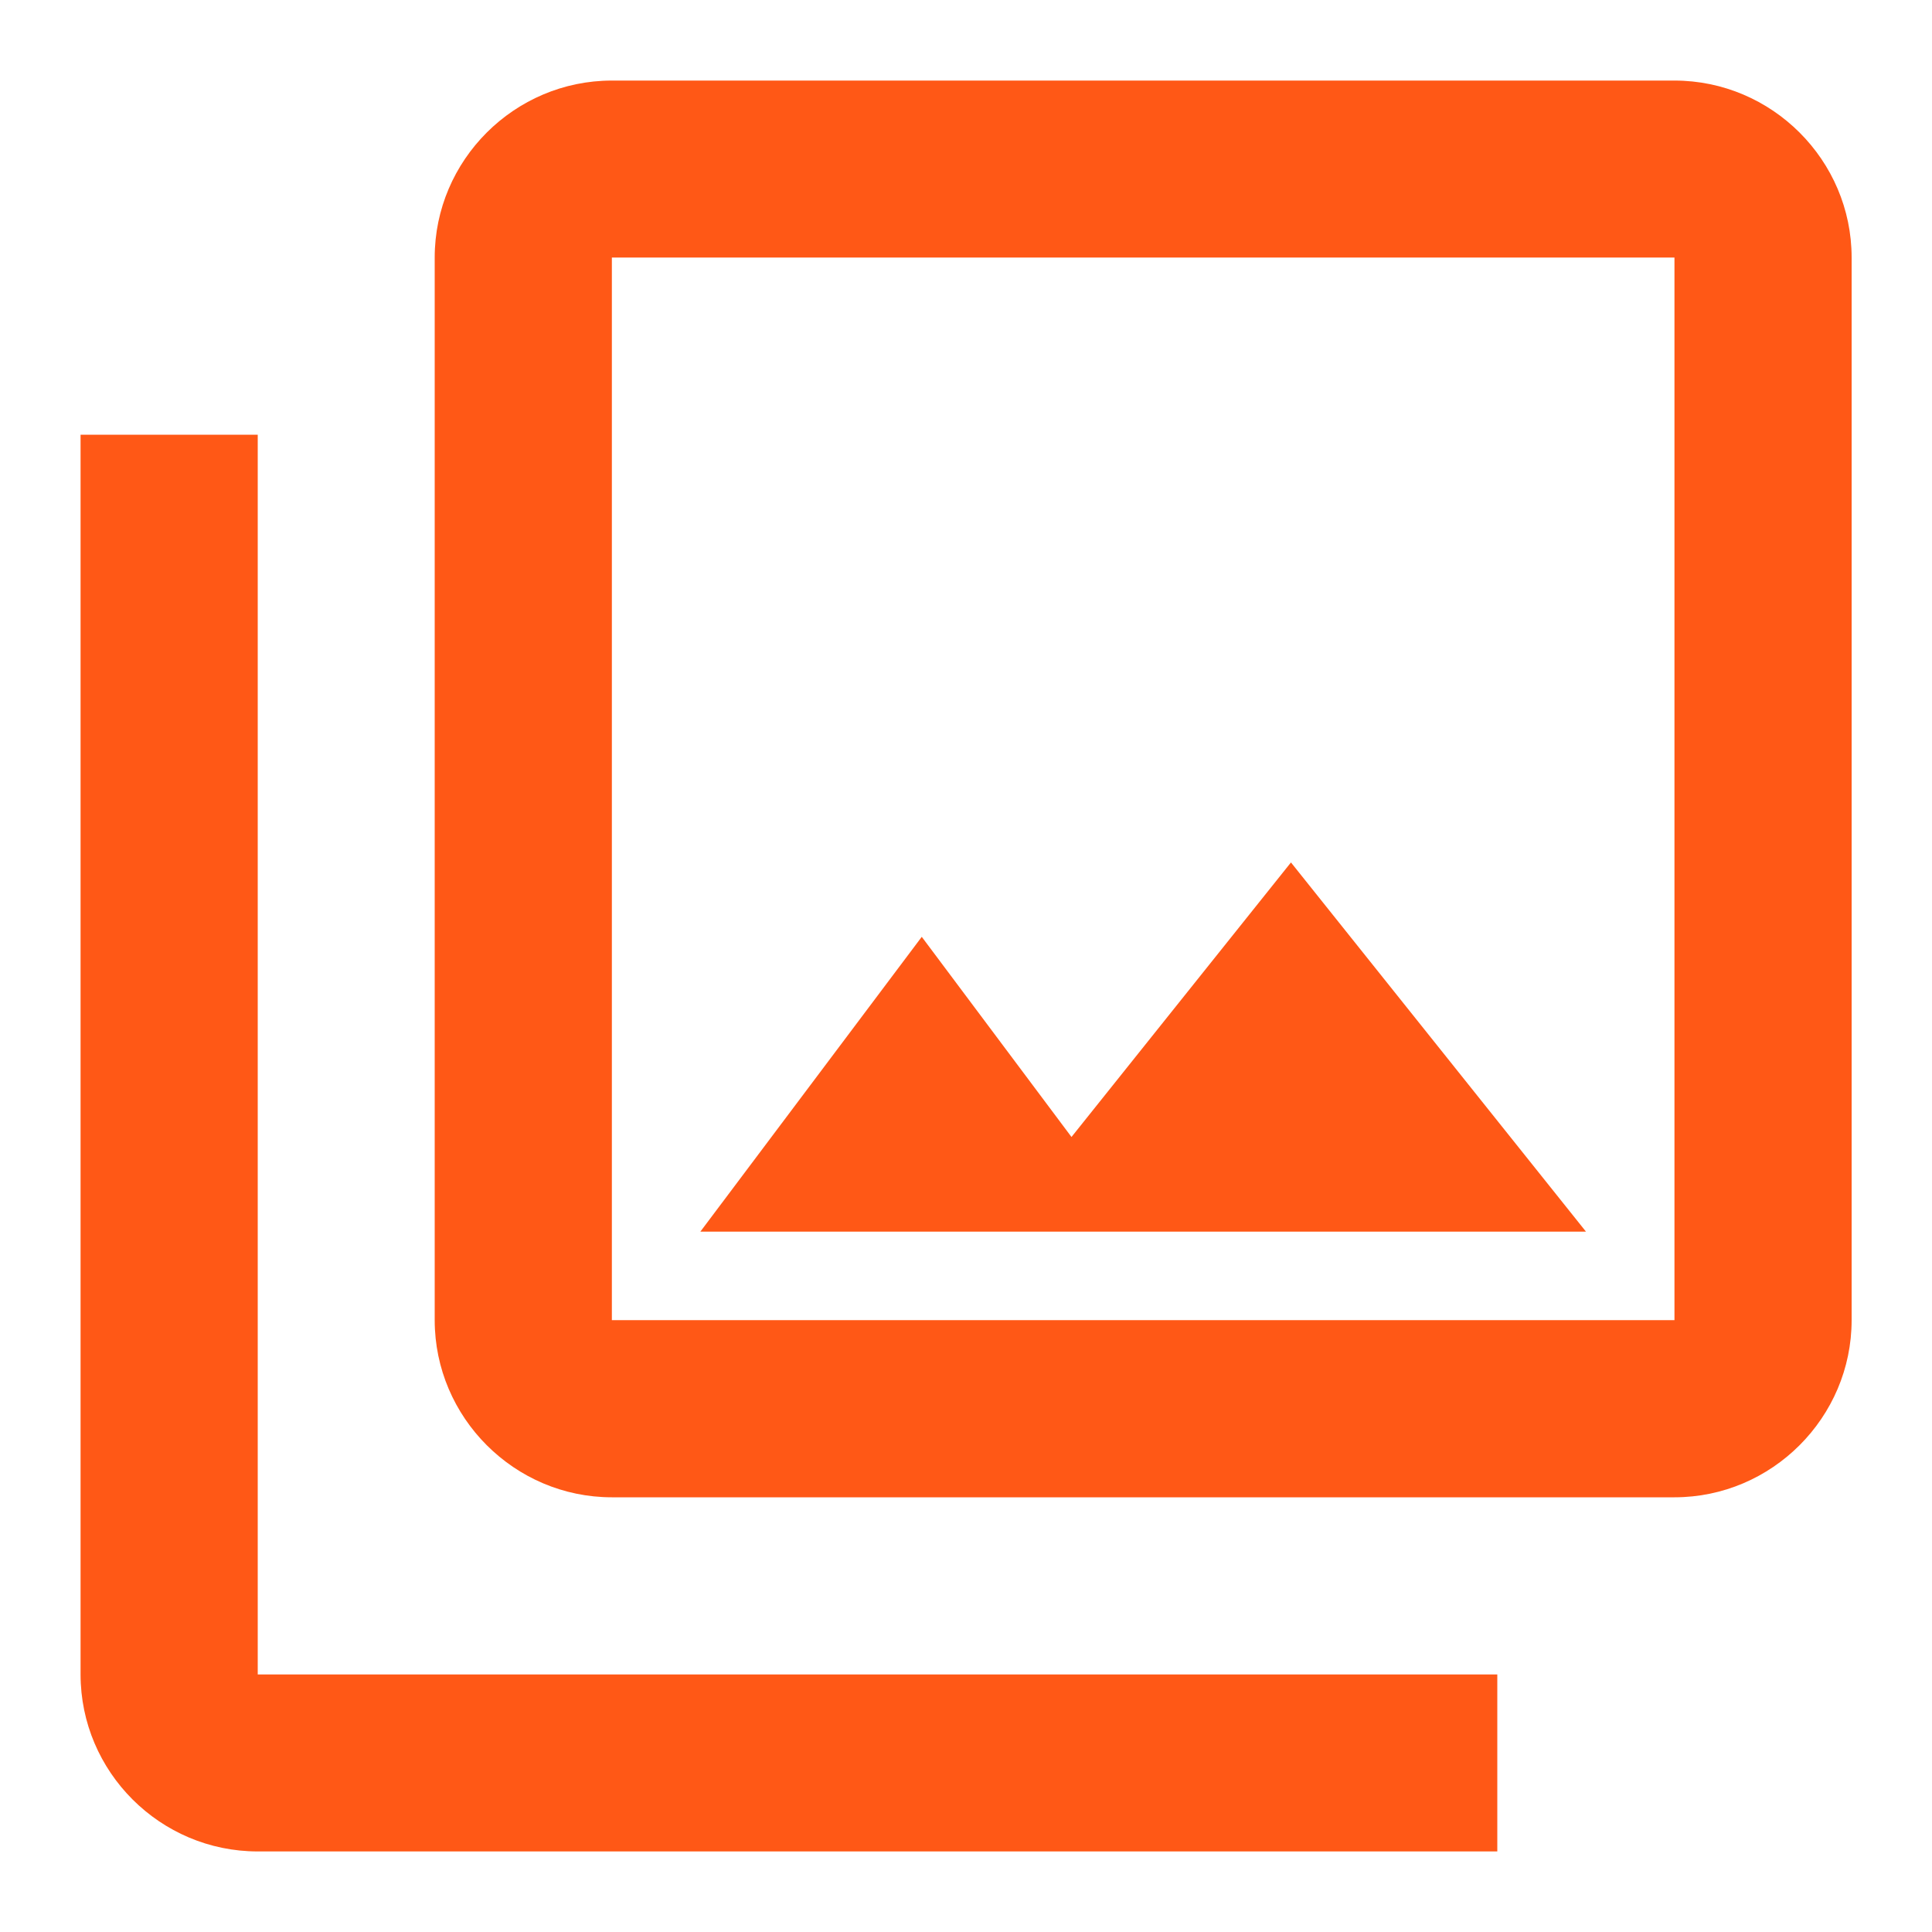 <svg width="10" height="10" viewBox="0 0 10 10" fill="none" xmlns="http://www.w3.org/2000/svg">
<path id="Vector" d="M8.667 1.333V6.833H3.167V1.333H8.667ZM8.667 0.417H3.167C2.663 0.417 2.25 0.829 2.25 1.333V6.833C2.25 7.337 2.663 7.75 3.167 7.75H8.667C9.171 7.75 9.584 7.337 9.584 6.833V1.333C9.584 0.829 9.171 0.417 8.667 0.417ZM4.771 4.849L5.546 5.885L6.682 4.464L8.209 6.375H3.625L4.771 4.849ZM0.417 2.25V8.667C0.417 9.171 0.829 9.583 1.334 9.583H7.75V8.667H1.334V2.25H0.417Z" fill="#FF5816"/>
</svg>
